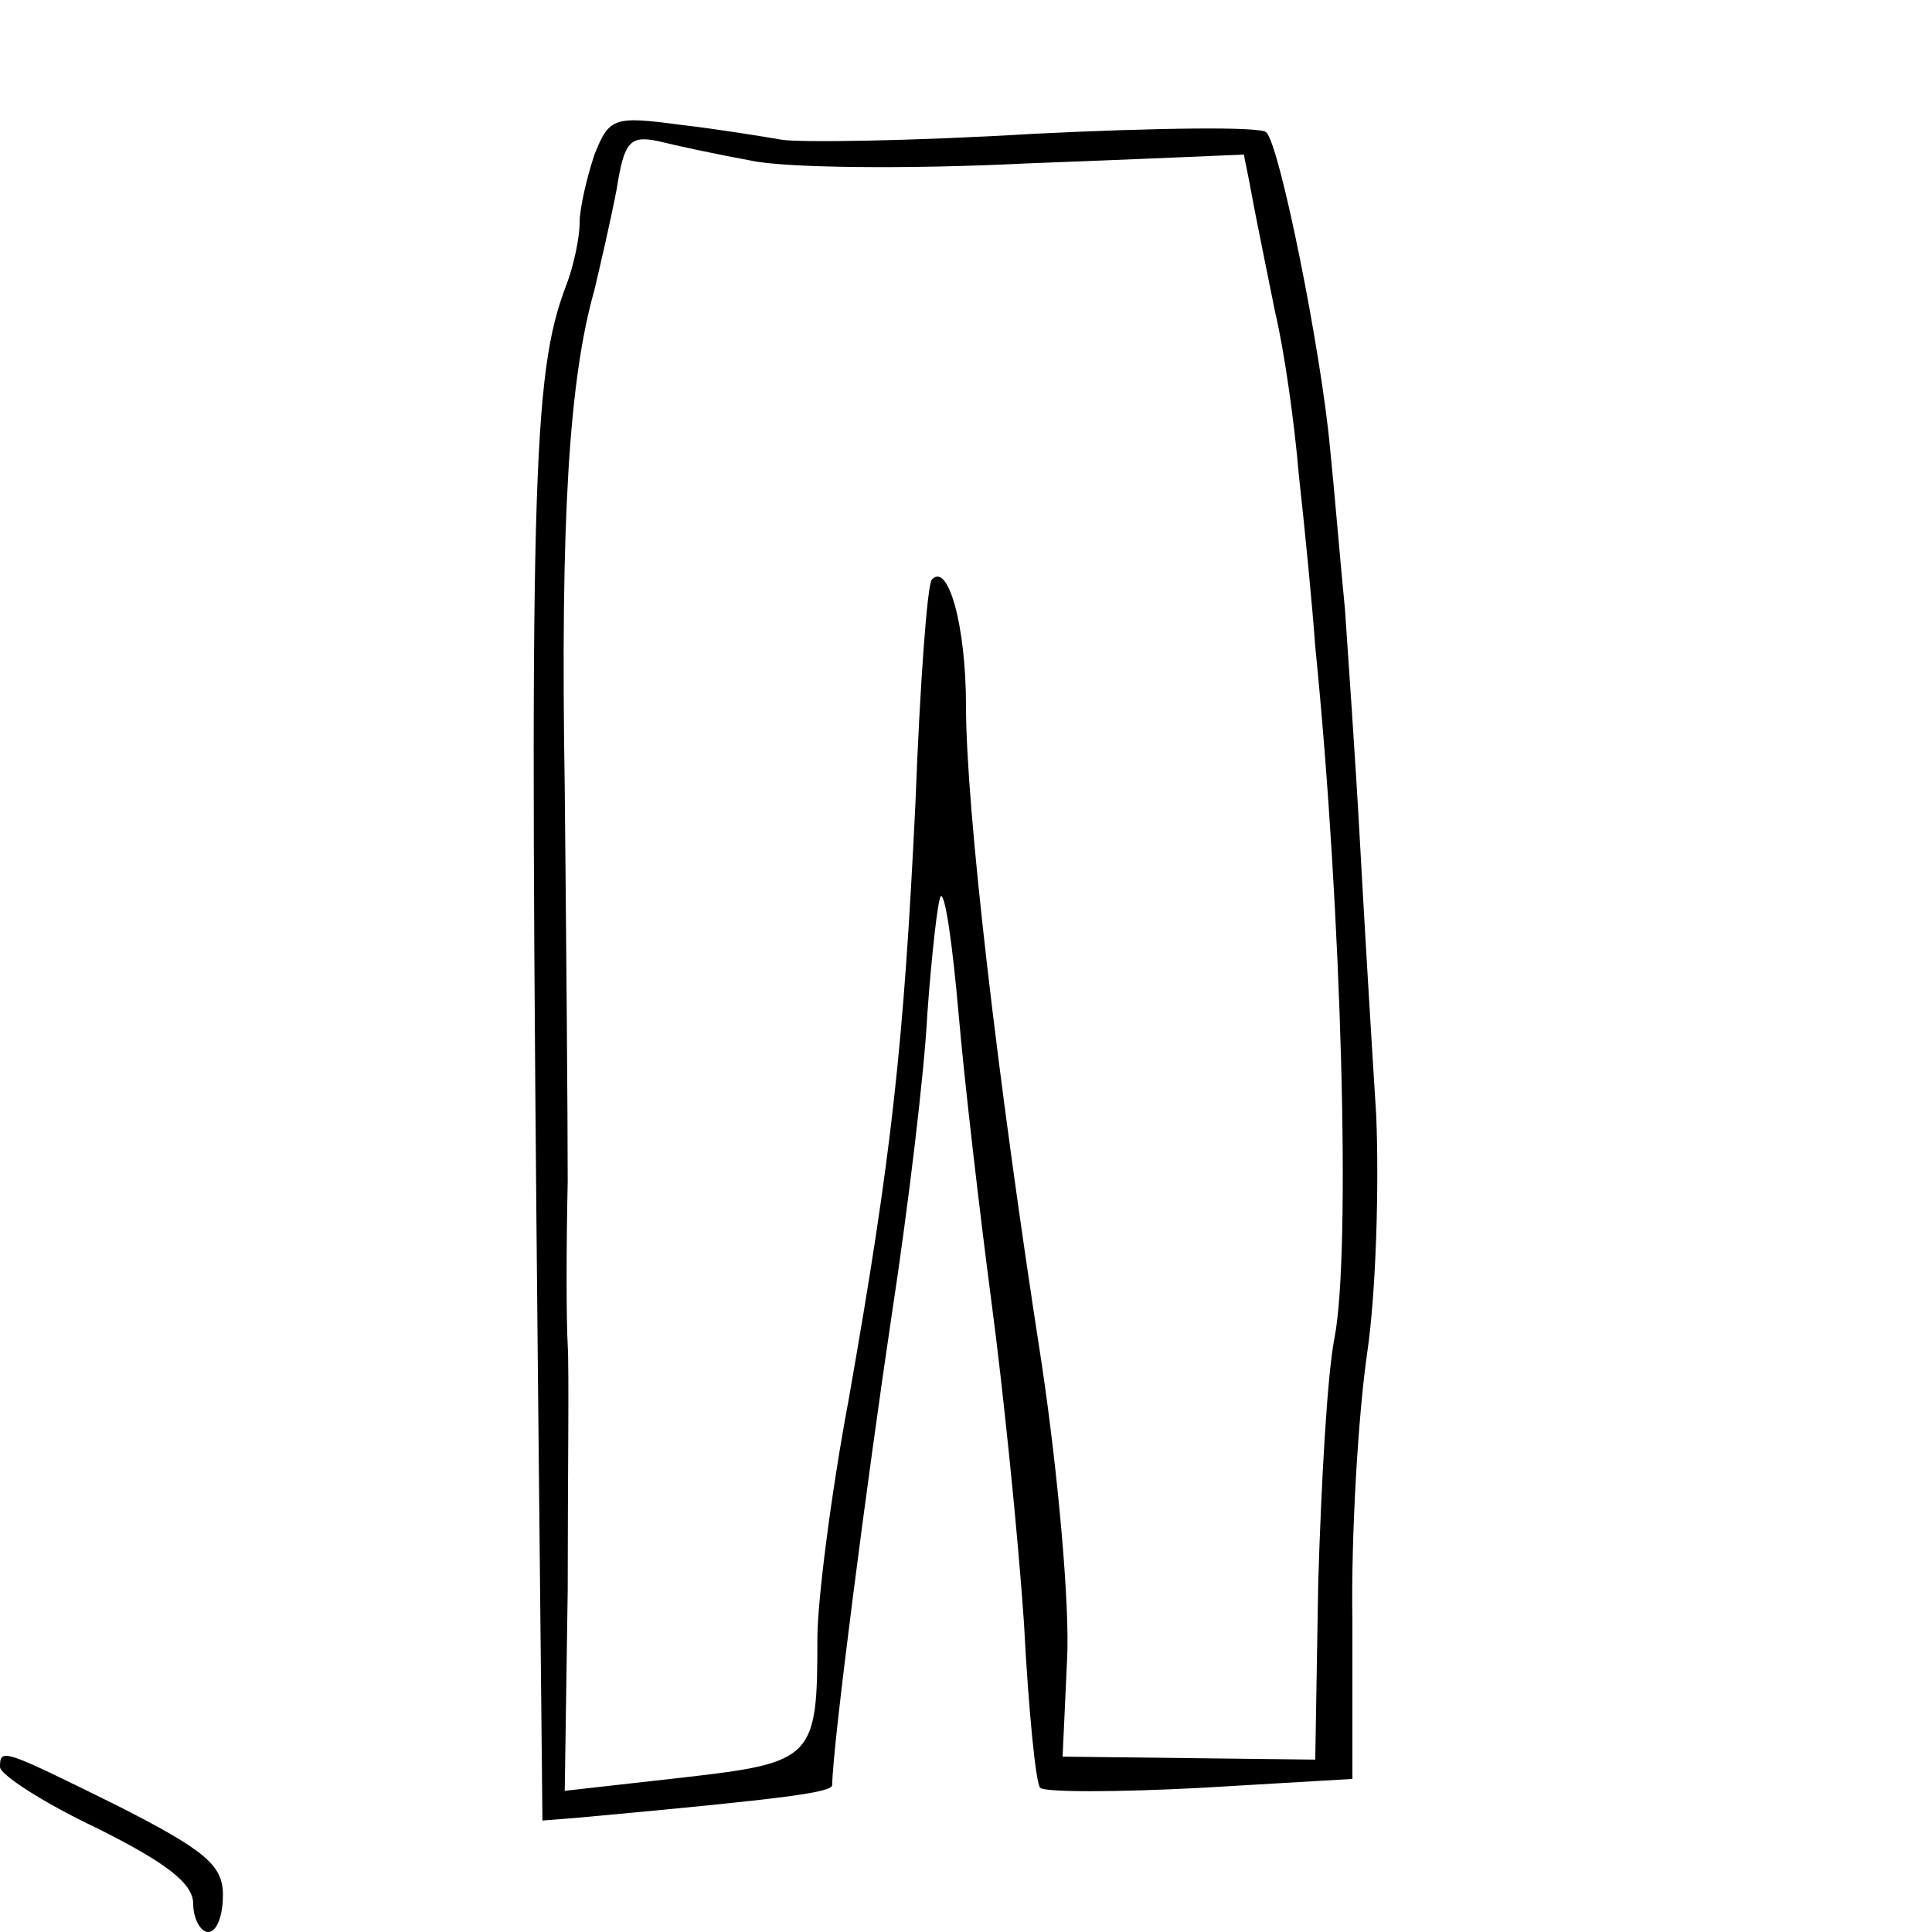 <?xml version="1.0" standalone="no"?>
<!DOCTYPE svg PUBLIC "-//W3C//DTD SVG 20010904//EN"
 "http://www.w3.org/TR/2001/REC-SVG-20010904/DTD/svg10.dtd">
<svg version="1.0" xmlns="http://www.w3.org/2000/svg"
 width="130pt" height="130pt" viewBox="0 0 130 130"
 preserveAspectRatio="xMidYMid meet">
<g transform="translate(0,130) scale(0.1,-0.1)"
fill="#000000" stroke="none">
<path d="M400 1196 c-5 -15 -10 -36 -10 -46 0 -10 -4 -29 -9 -42 -23 -60 -25
-132 -19 -738 l3 -295 25 2 c142 13 170 17 170 22 0 25 24 209 40 316 11 72
22 163 24 203 3 41 7 76 9 79 3 2 8 -33 12 -79 4 -46 14 -132 22 -193 8 -60
18 -158 22 -217 3 -58 8 -109 11 -111 3 -3 51 -3 108 0 l102 6 0 106 c-1 58 4
140 10 181 6 41 8 113 6 160 -3 47 -8 130 -11 185 -3 55 -8 125 -10 155 -3 30
-7 79 -10 108 -6 66 -34 205 -43 213 -4 4 -74 3 -156 -1 -82 -5 -159 -6 -170
-4 -12 2 -42 7 -68 10 -45 6 -48 5 -58 -20z m105 -4 c22 -5 105 -6 185 -2 80
3 146 6 147 6 0 -1 3 -14 6 -31 3 -16 10 -50 15 -75 6 -25 13 -74 16 -110 4
-36 9 -87 11 -115 18 -179 24 -408 13 -465 -5 -25 -9 -99 -11 -165 l-2 -119
-85 1 -85 1 3 65 c2 36 -6 125 -17 199 -30 193 -51 374 -51 443 0 54 -12 97
-23 85 -3 -3 -8 -70 -11 -150 -8 -165 -16 -237 -45 -402 -12 -64 -21 -136 -21
-160 0 -81 -2 -84 -90 -94 l-80 -9 2 135 c0 74 1 149 0 165 -1 17 -1 66 0 110
0 44 -1 163 -2 265 -3 182 3 275 20 335 4 17 11 47 15 68 5 32 9 36 28 32 12
-3 40 -9 62 -13z"/>
<path d="M0 111 c0 -5 29 -24 65 -41 46 -23 65 -37 65 -51 0 -10 5 -19 10 -19
6 0 10 11 10 25 0 20 -12 30 -71 60 -77 38 -79 39 -79 26z"/>
</g>
</svg>
